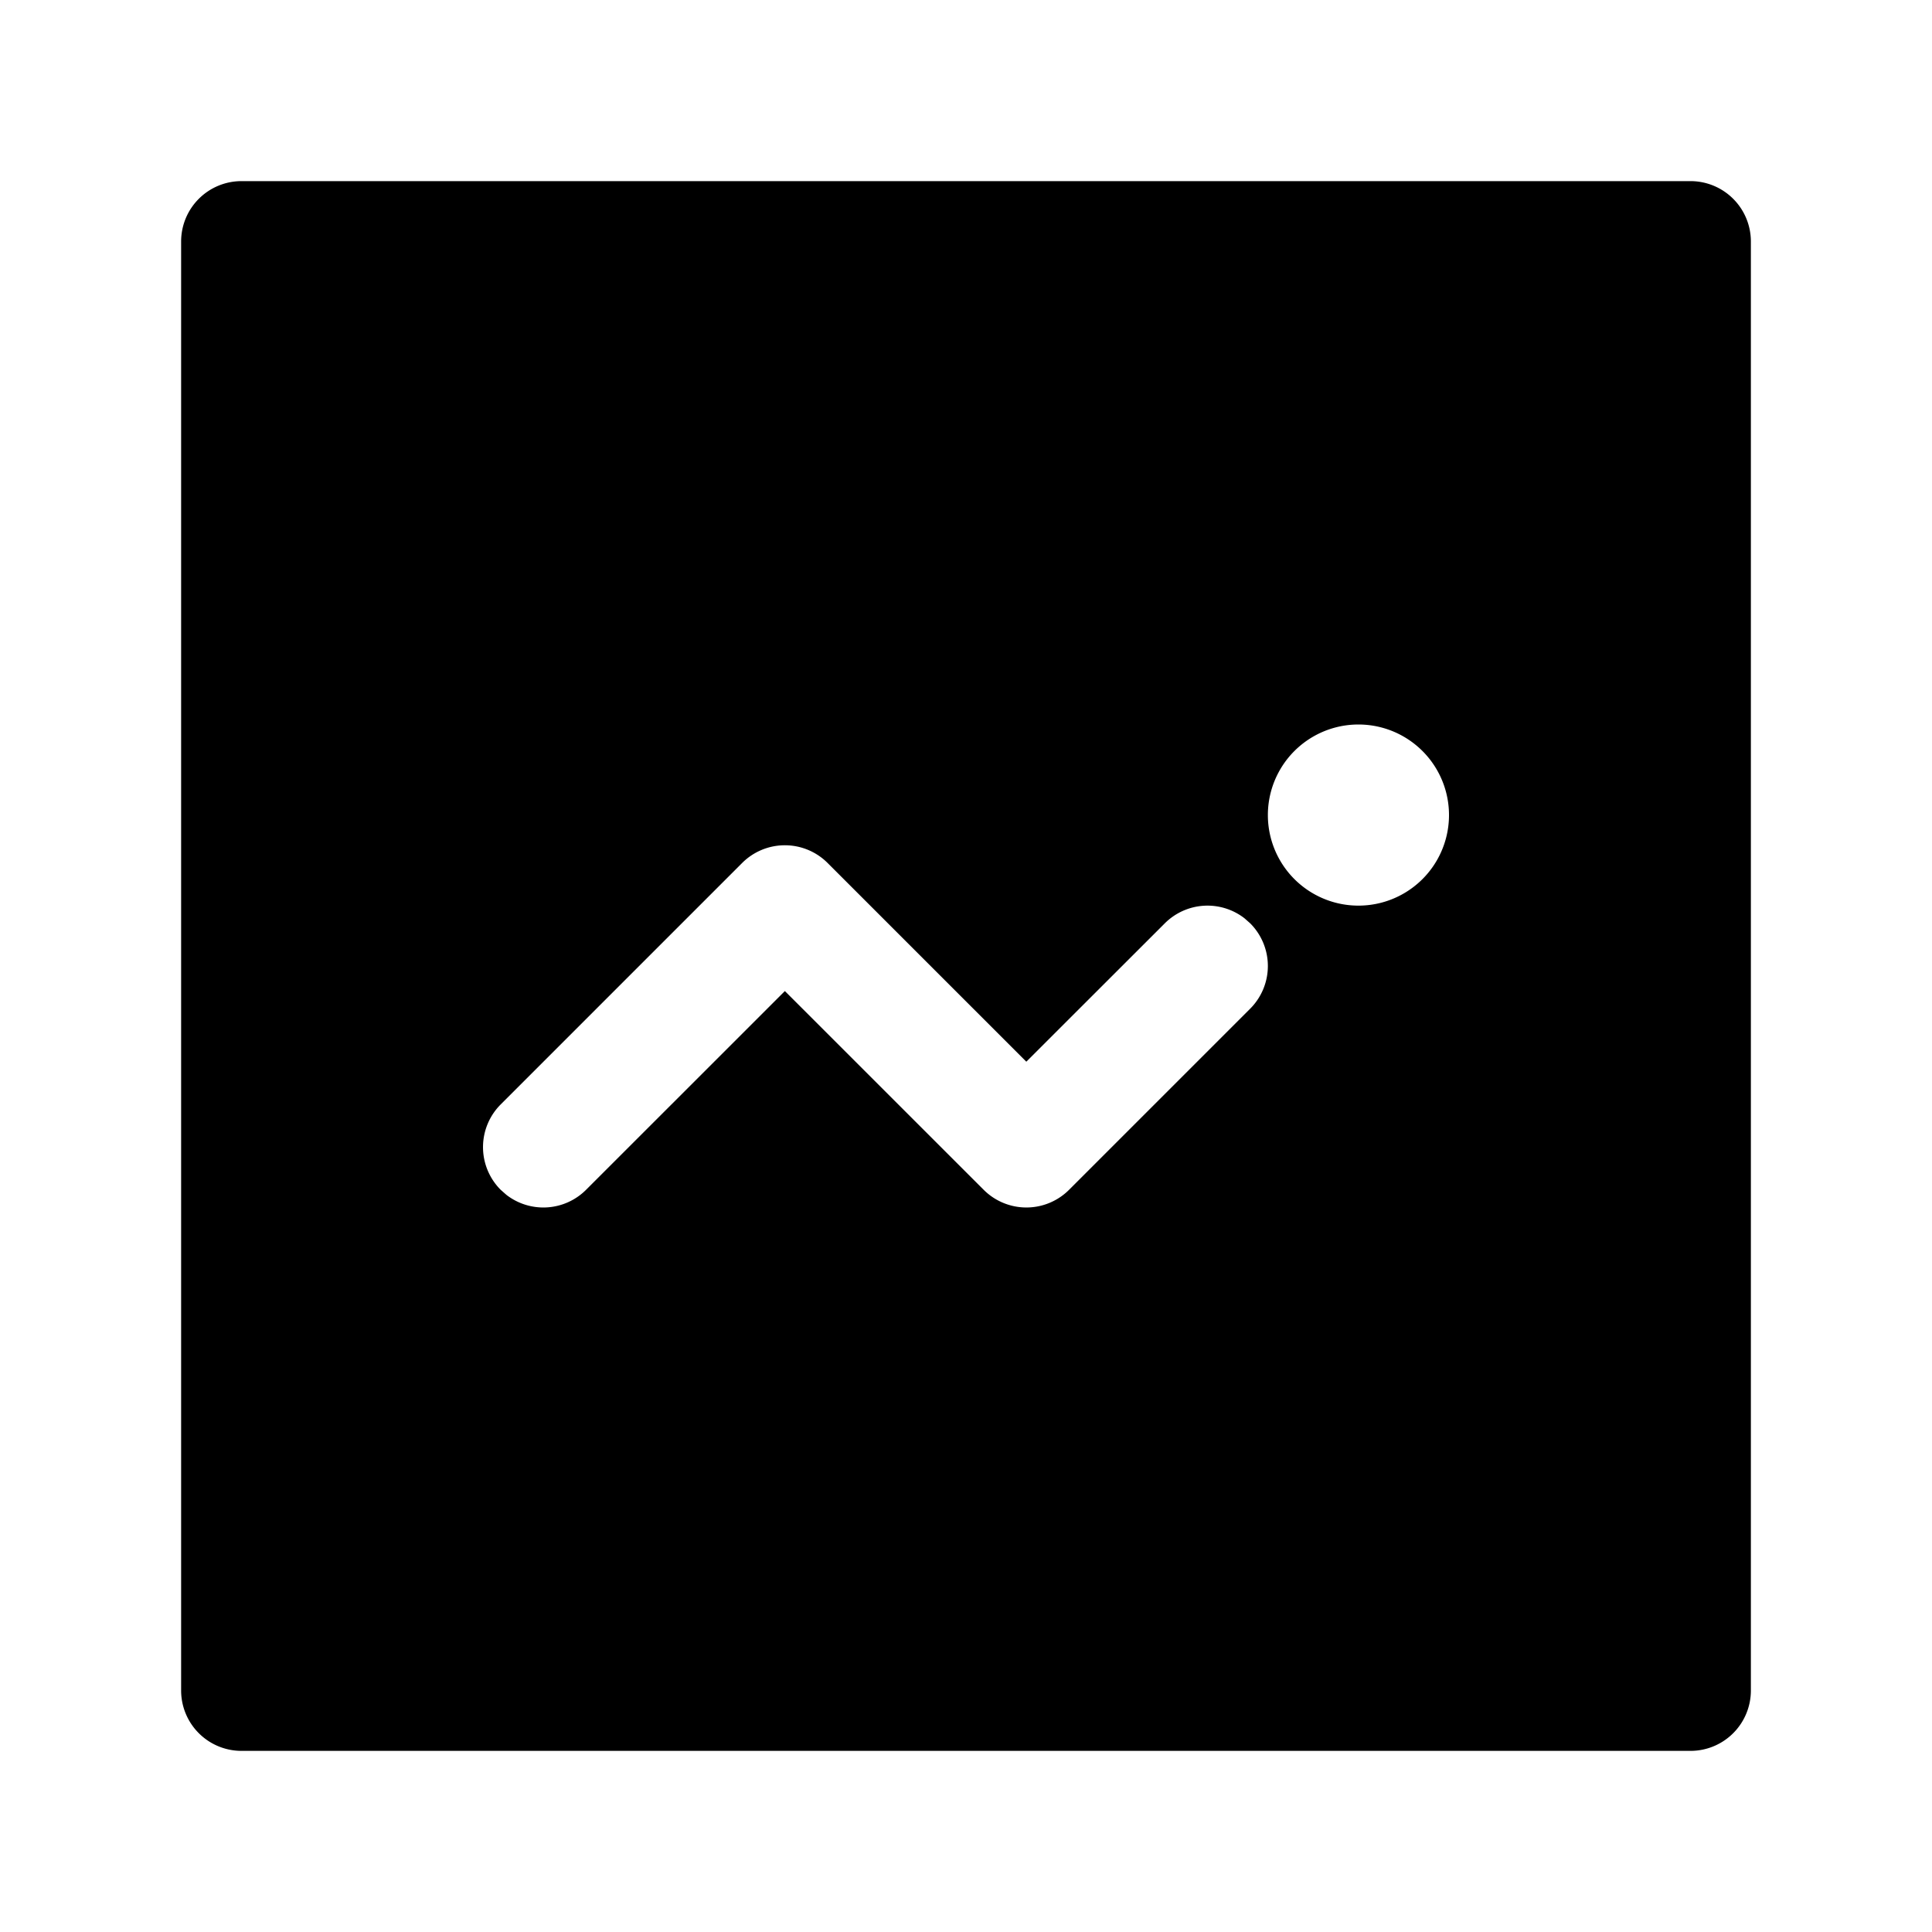 <svg xmlns="http://www.w3.org/2000/svg" viewBox="0 0 32 32"><path fill="currentColor" d="M28 3a1 1 0 0 1 1 1v24a1 1 0 0 1-1 1H4a1 1 0 0 1-1-1V4a1 1 0 0 1 1-1zM13.707 14.293a1 1 0 0 0-1.414 0l-4 4a1 1 0 0 0 0 1.414l.094.083a1 1 0 0 0 1.32-.083L13 16.415l3.293 3.292a1 1 0 0 0 1.414 0l3-3a1 1 0 0 0 0-1.414l-.094-.083a1 1 0 0 0-1.32.083l-2.294 2.292zM22.5 12a1.5 1.5 0 1 0 0 3 1.5 1.5 0 0 0 0-3"/></svg>